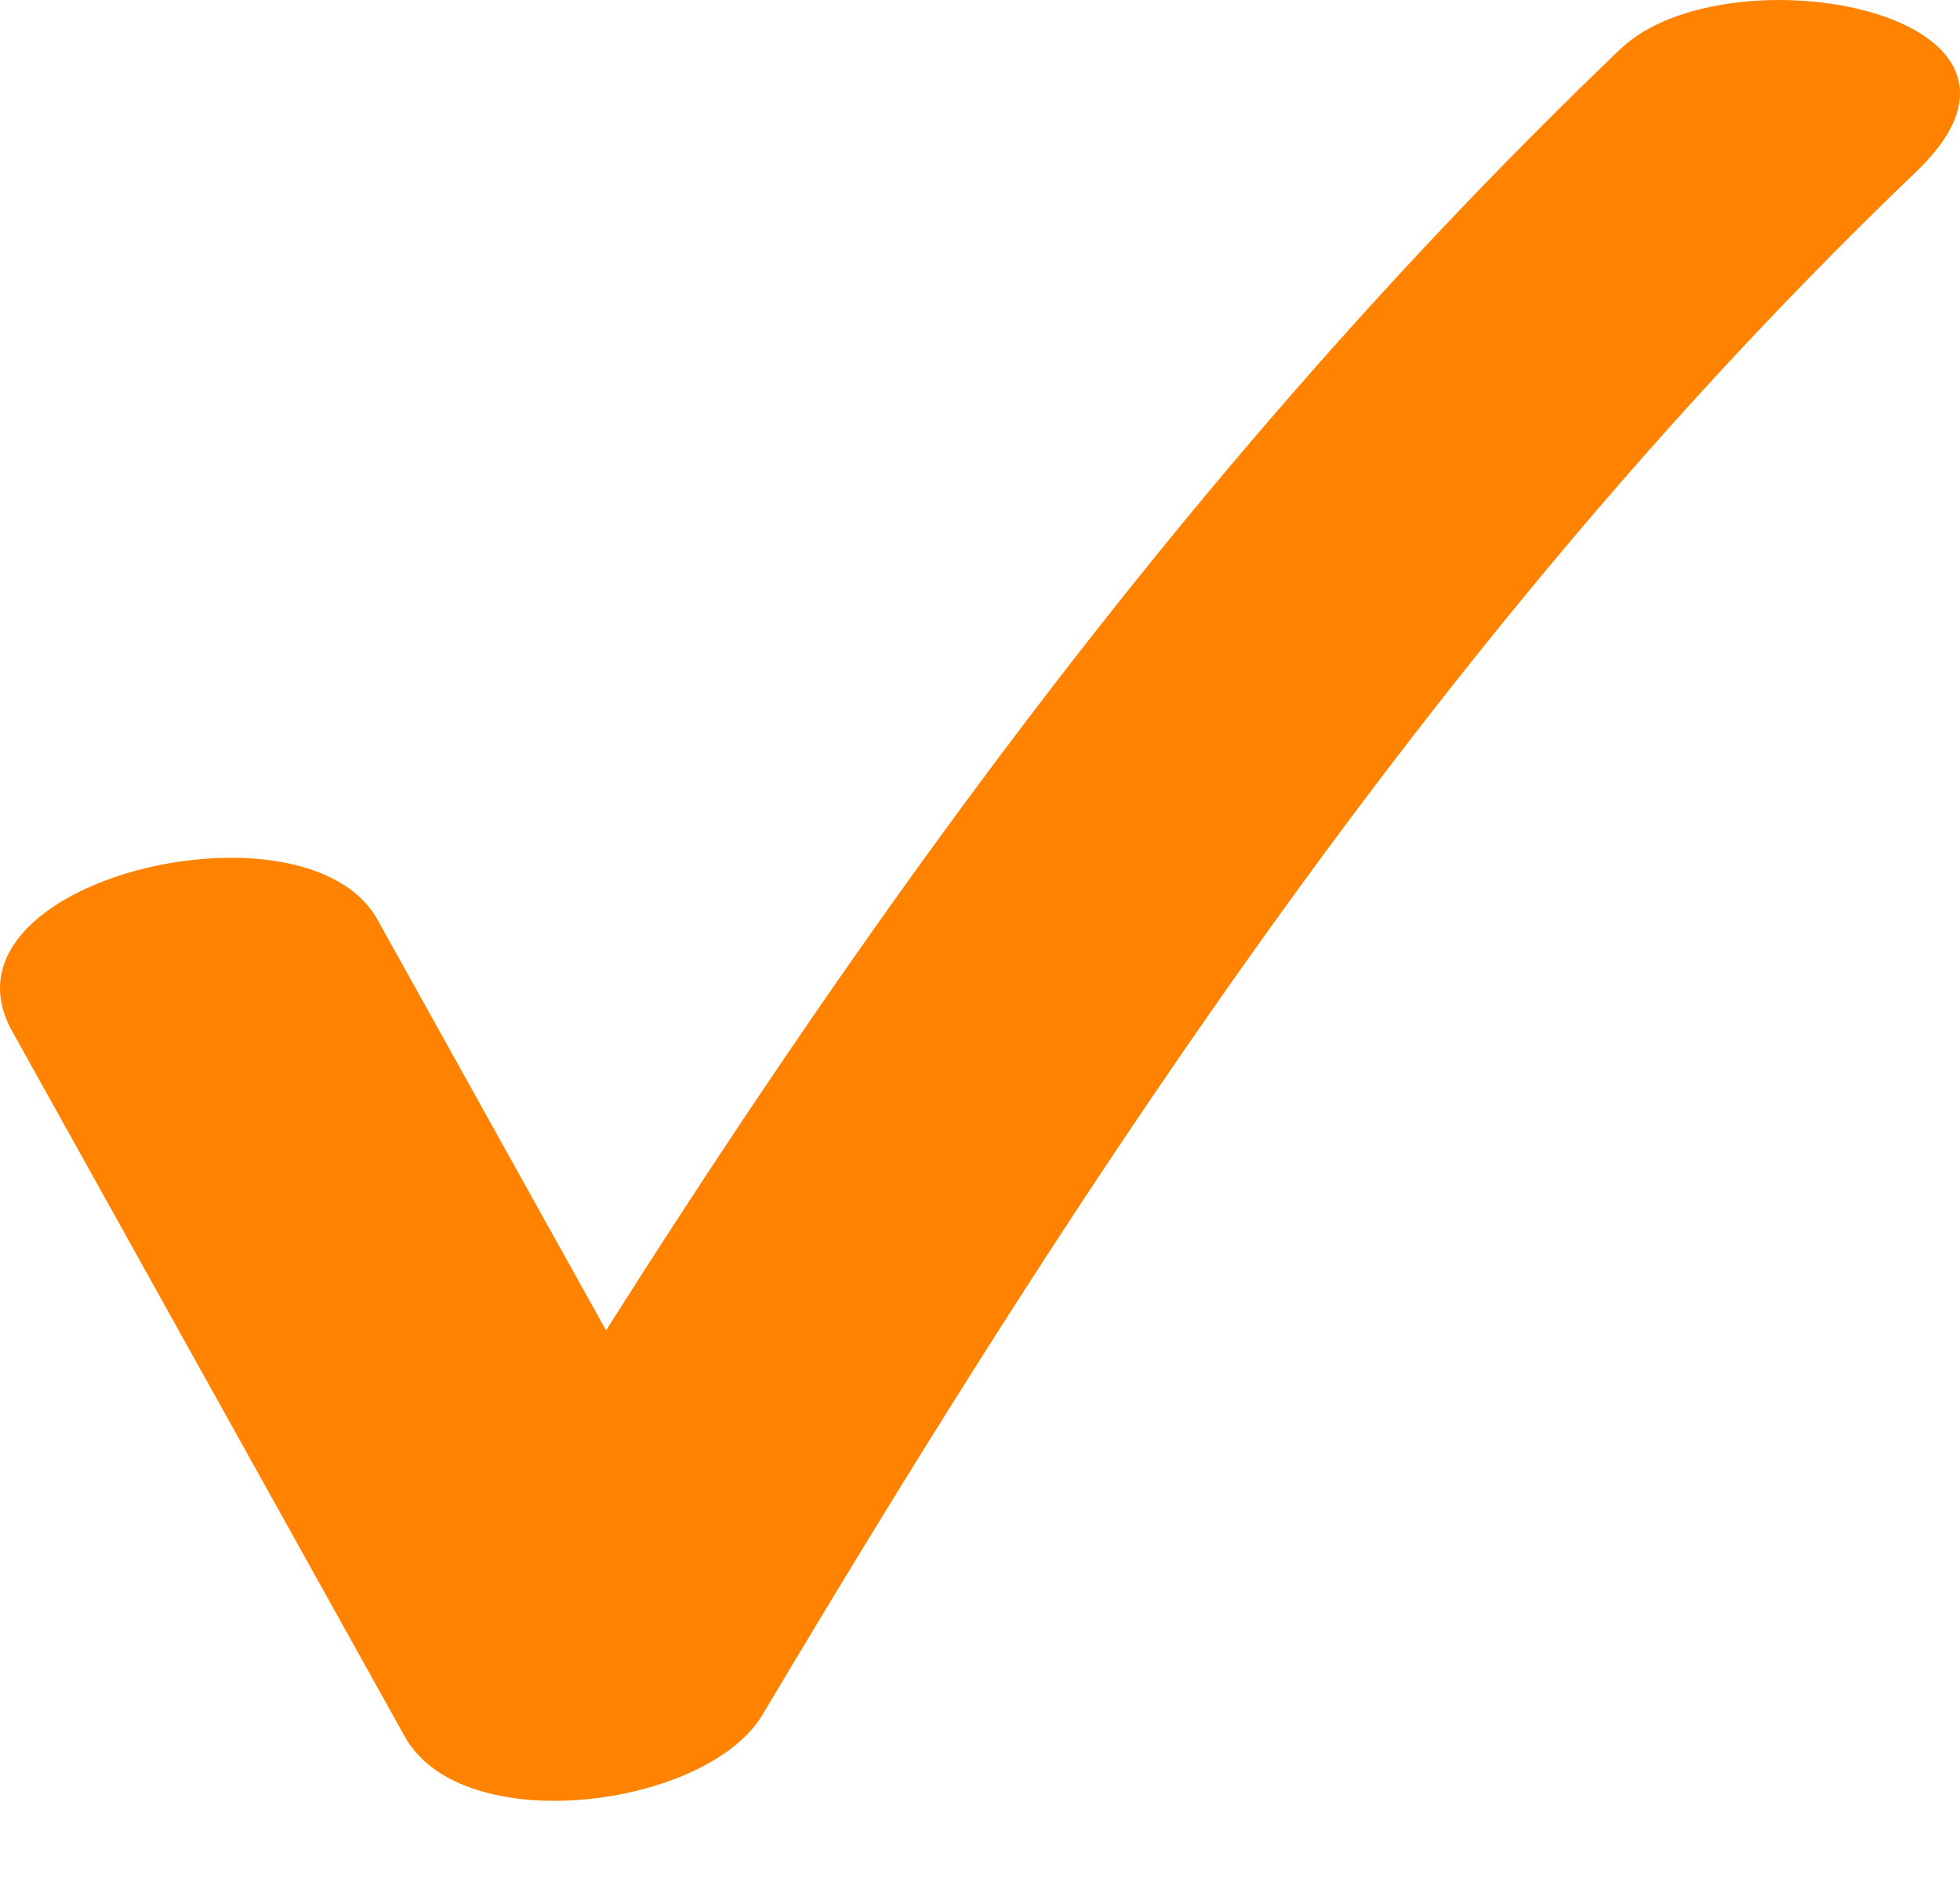 <svg width="24" height="23" viewBox="0 0 24 23" fill="none" xmlns="http://www.w3.org/2000/svg">
<path d="M0.149 12.63C1.751 15.51 3.354 18.389 4.956 21.269C5.664 22.54 8.659 22.141 9.336 21.003C13.368 14.232 17.743 7.582 23.465 2.102C25.505 0.147 21.147 -0.649 19.84 0.602C13.867 6.323 9.261 13.091 5.048 20.167C6.508 20.078 7.968 19.989 9.428 19.901C7.826 17.021 6.223 14.142 4.621 11.262C3.744 9.688 -0.881 10.78 0.149 12.63Z" fill="#FF8300"/>
</svg>

